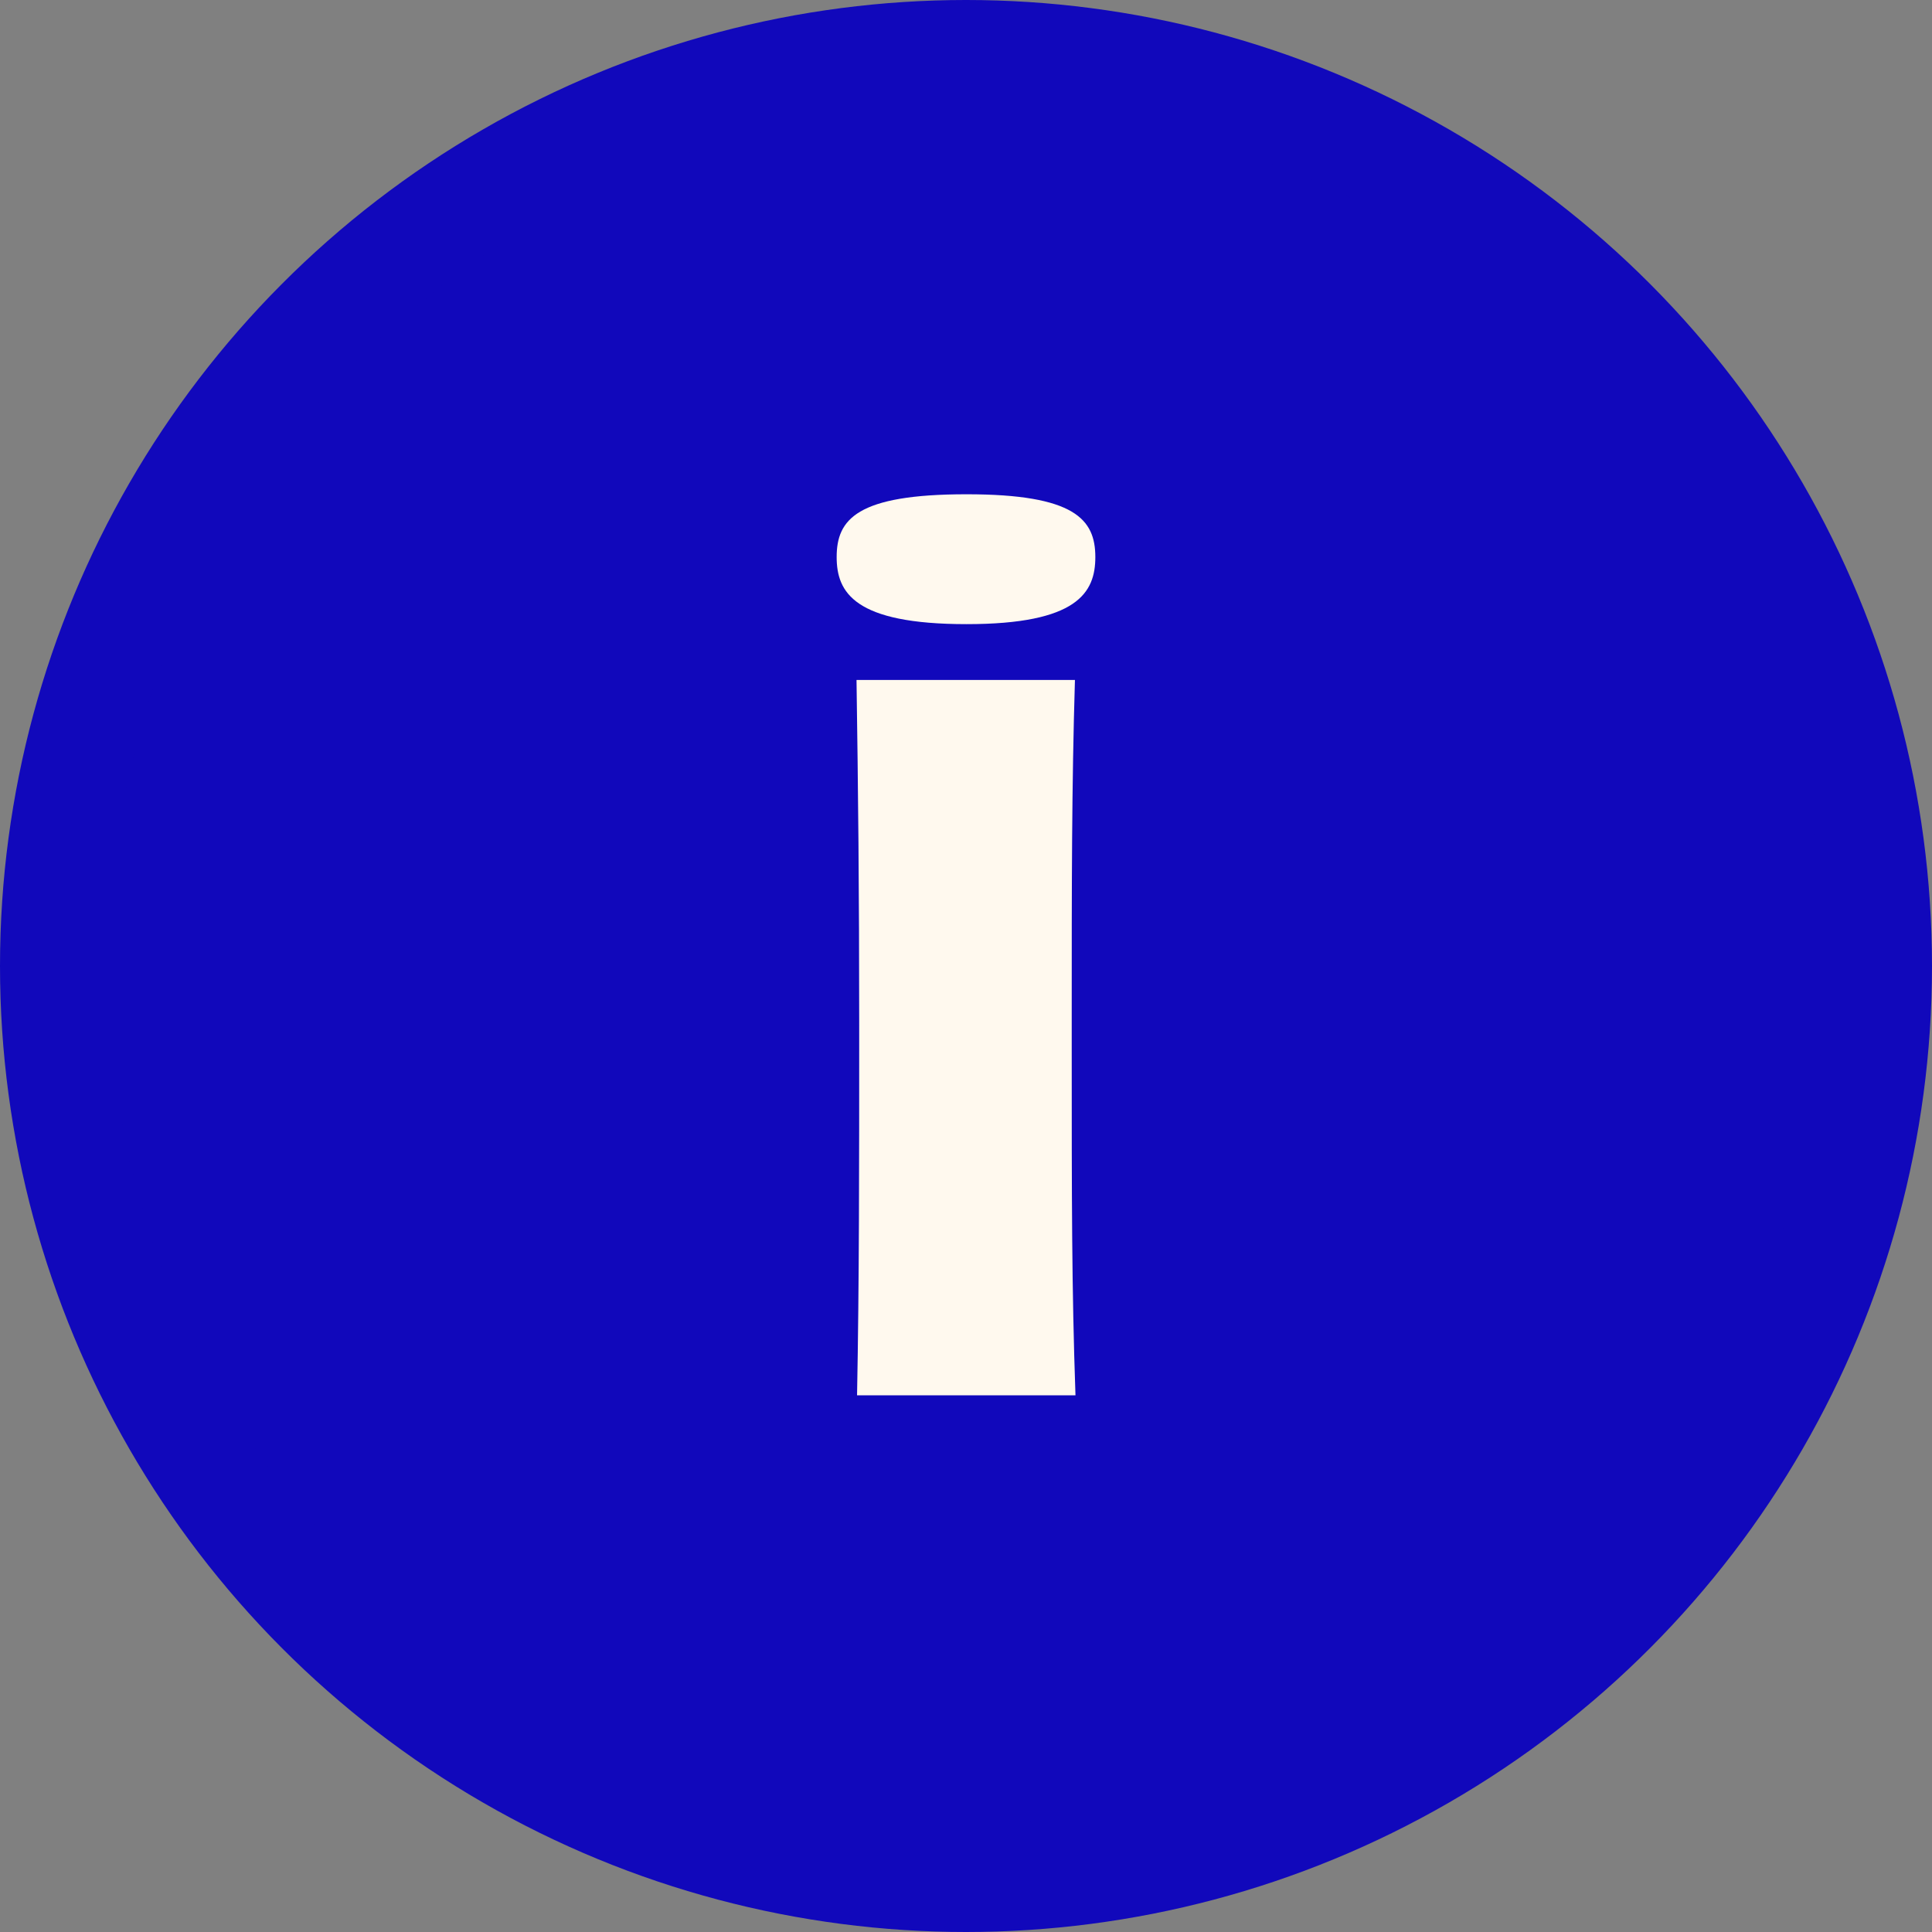 <svg xmlns="http://www.w3.org/2000/svg" width="36" height="36" fill="none">
  <rect width="100%" height="100%" fill="#808080" stroke="none"/>
  <circle cx="18" cy="18" r="17" fill="#1108BB" stroke="#1108BB" stroke-width="2"/>
  <path fill="#FFF9EE" d="M20.04 26h-4.07c.04-2.11.04-4.25.04-6.9 0-2.52-.02-4.39-.05-6.43h4.07c-.06 2-.06 3.78-.06 6.27v.57c0 2.82 0 4.49.07 6.49m.37-15.62c0 .66-.33 1.25-2.4 1.25-2.09 0-2.42-.59-2.42-1.25 0-.7.37-1.17 2.42-1.17 2.02 0 2.4.47 2.4 1.17"/>
</svg>
